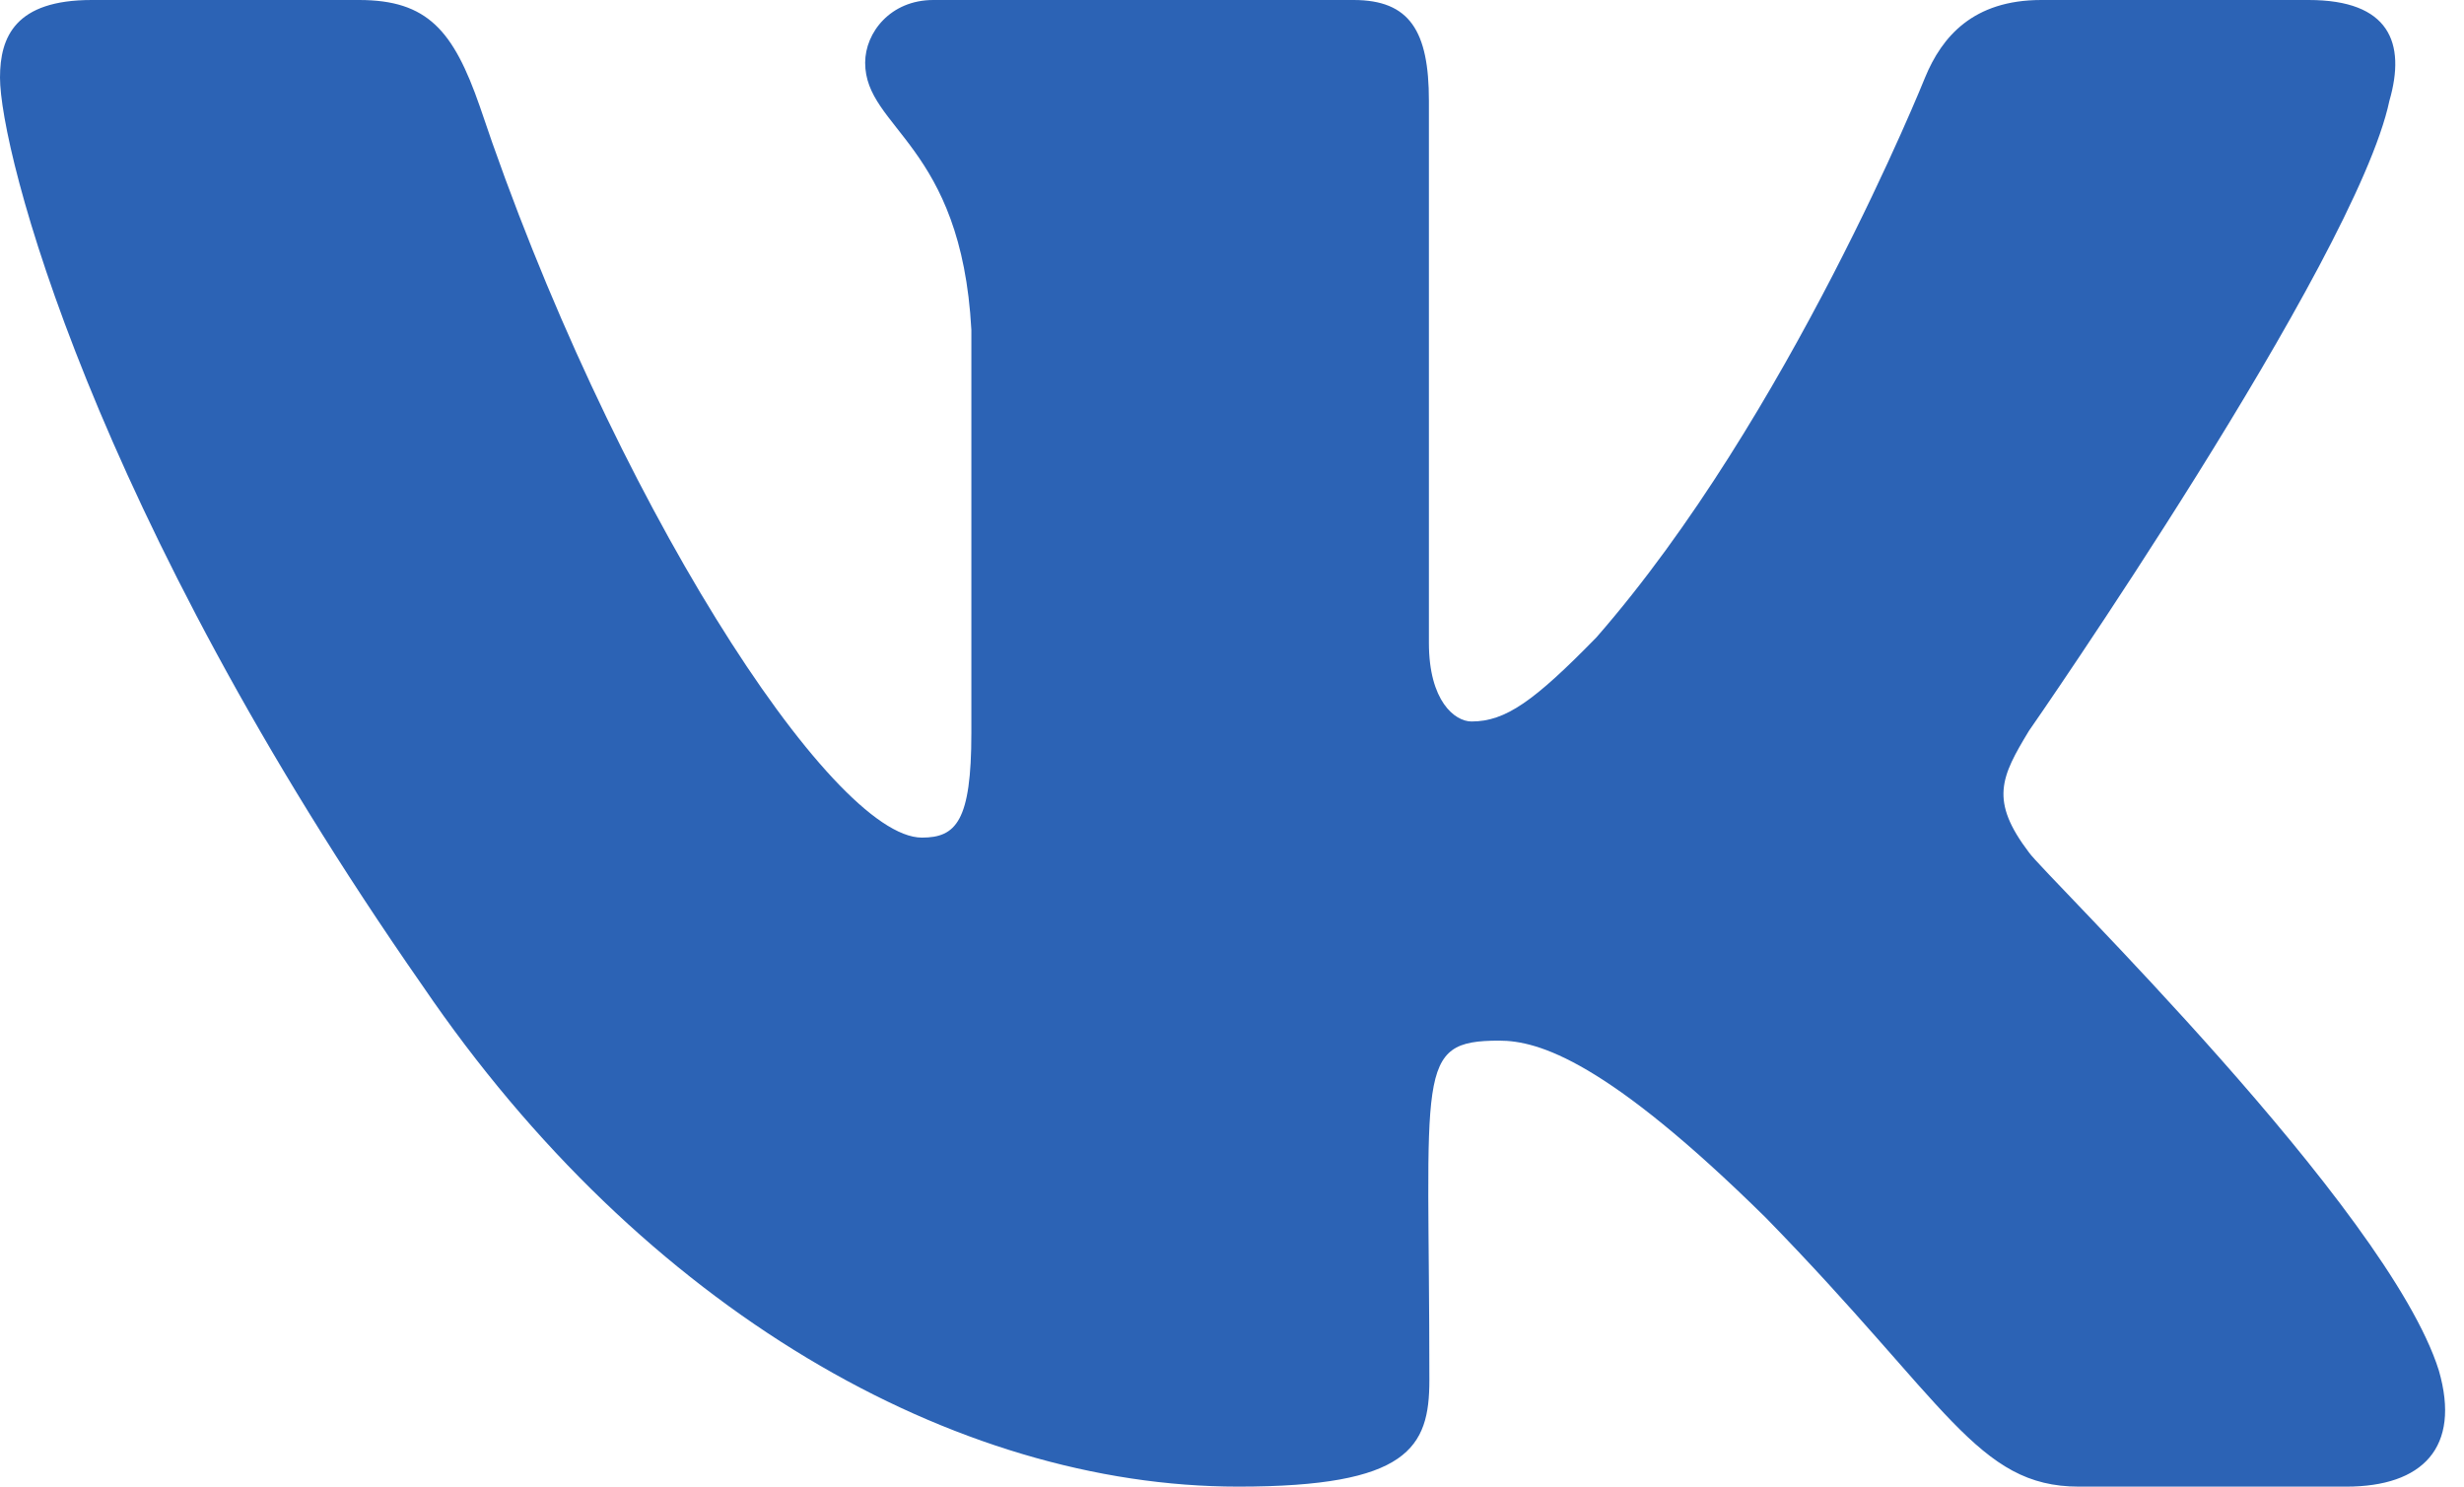 <svg width="58" height="35" viewBox="0 0 58 35" fill="none" xmlns="http://www.w3.org/2000/svg">
<path d="M56.244 2.373C56.639 1.006 56.244 0 54.342 0H48.049C46.446 0 45.709 0.864 45.313 1.827C45.313 1.827 42.108 9.822 37.578 15.006C36.114 16.505 35.441 16.986 34.639 16.986C34.244 16.986 33.635 16.505 33.635 15.137V2.373C33.635 0.733 33.186 0 31.861 0H21.968C20.963 0 20.365 0.766 20.365 1.477C20.365 3.03 22.63 3.391 22.865 7.766V17.259C22.865 19.337 22.502 19.72 21.701 19.72C19.564 19.72 14.371 11.692 11.294 2.505C10.674 0.722 10.065 0 8.452 0H2.158C0.363 0 0 0.864 0 1.827C0 3.533 2.137 12.009 9.947 23.209C15.151 30.855 22.48 35 29.148 35C33.154 35 33.646 34.081 33.646 32.495C33.646 25.189 33.283 24.5 35.291 24.5C36.221 24.5 37.824 24.981 41.563 28.667C45.837 33.042 46.542 35 48.935 35H55.229C57.024 35 57.932 34.081 57.408 32.266C56.212 28.448 48.123 20.595 47.76 20.07C46.831 18.845 47.098 18.298 47.76 17.205C47.771 17.194 55.453 6.125 56.244 2.373Z" fill="#2C63B5"/>
</svg>
